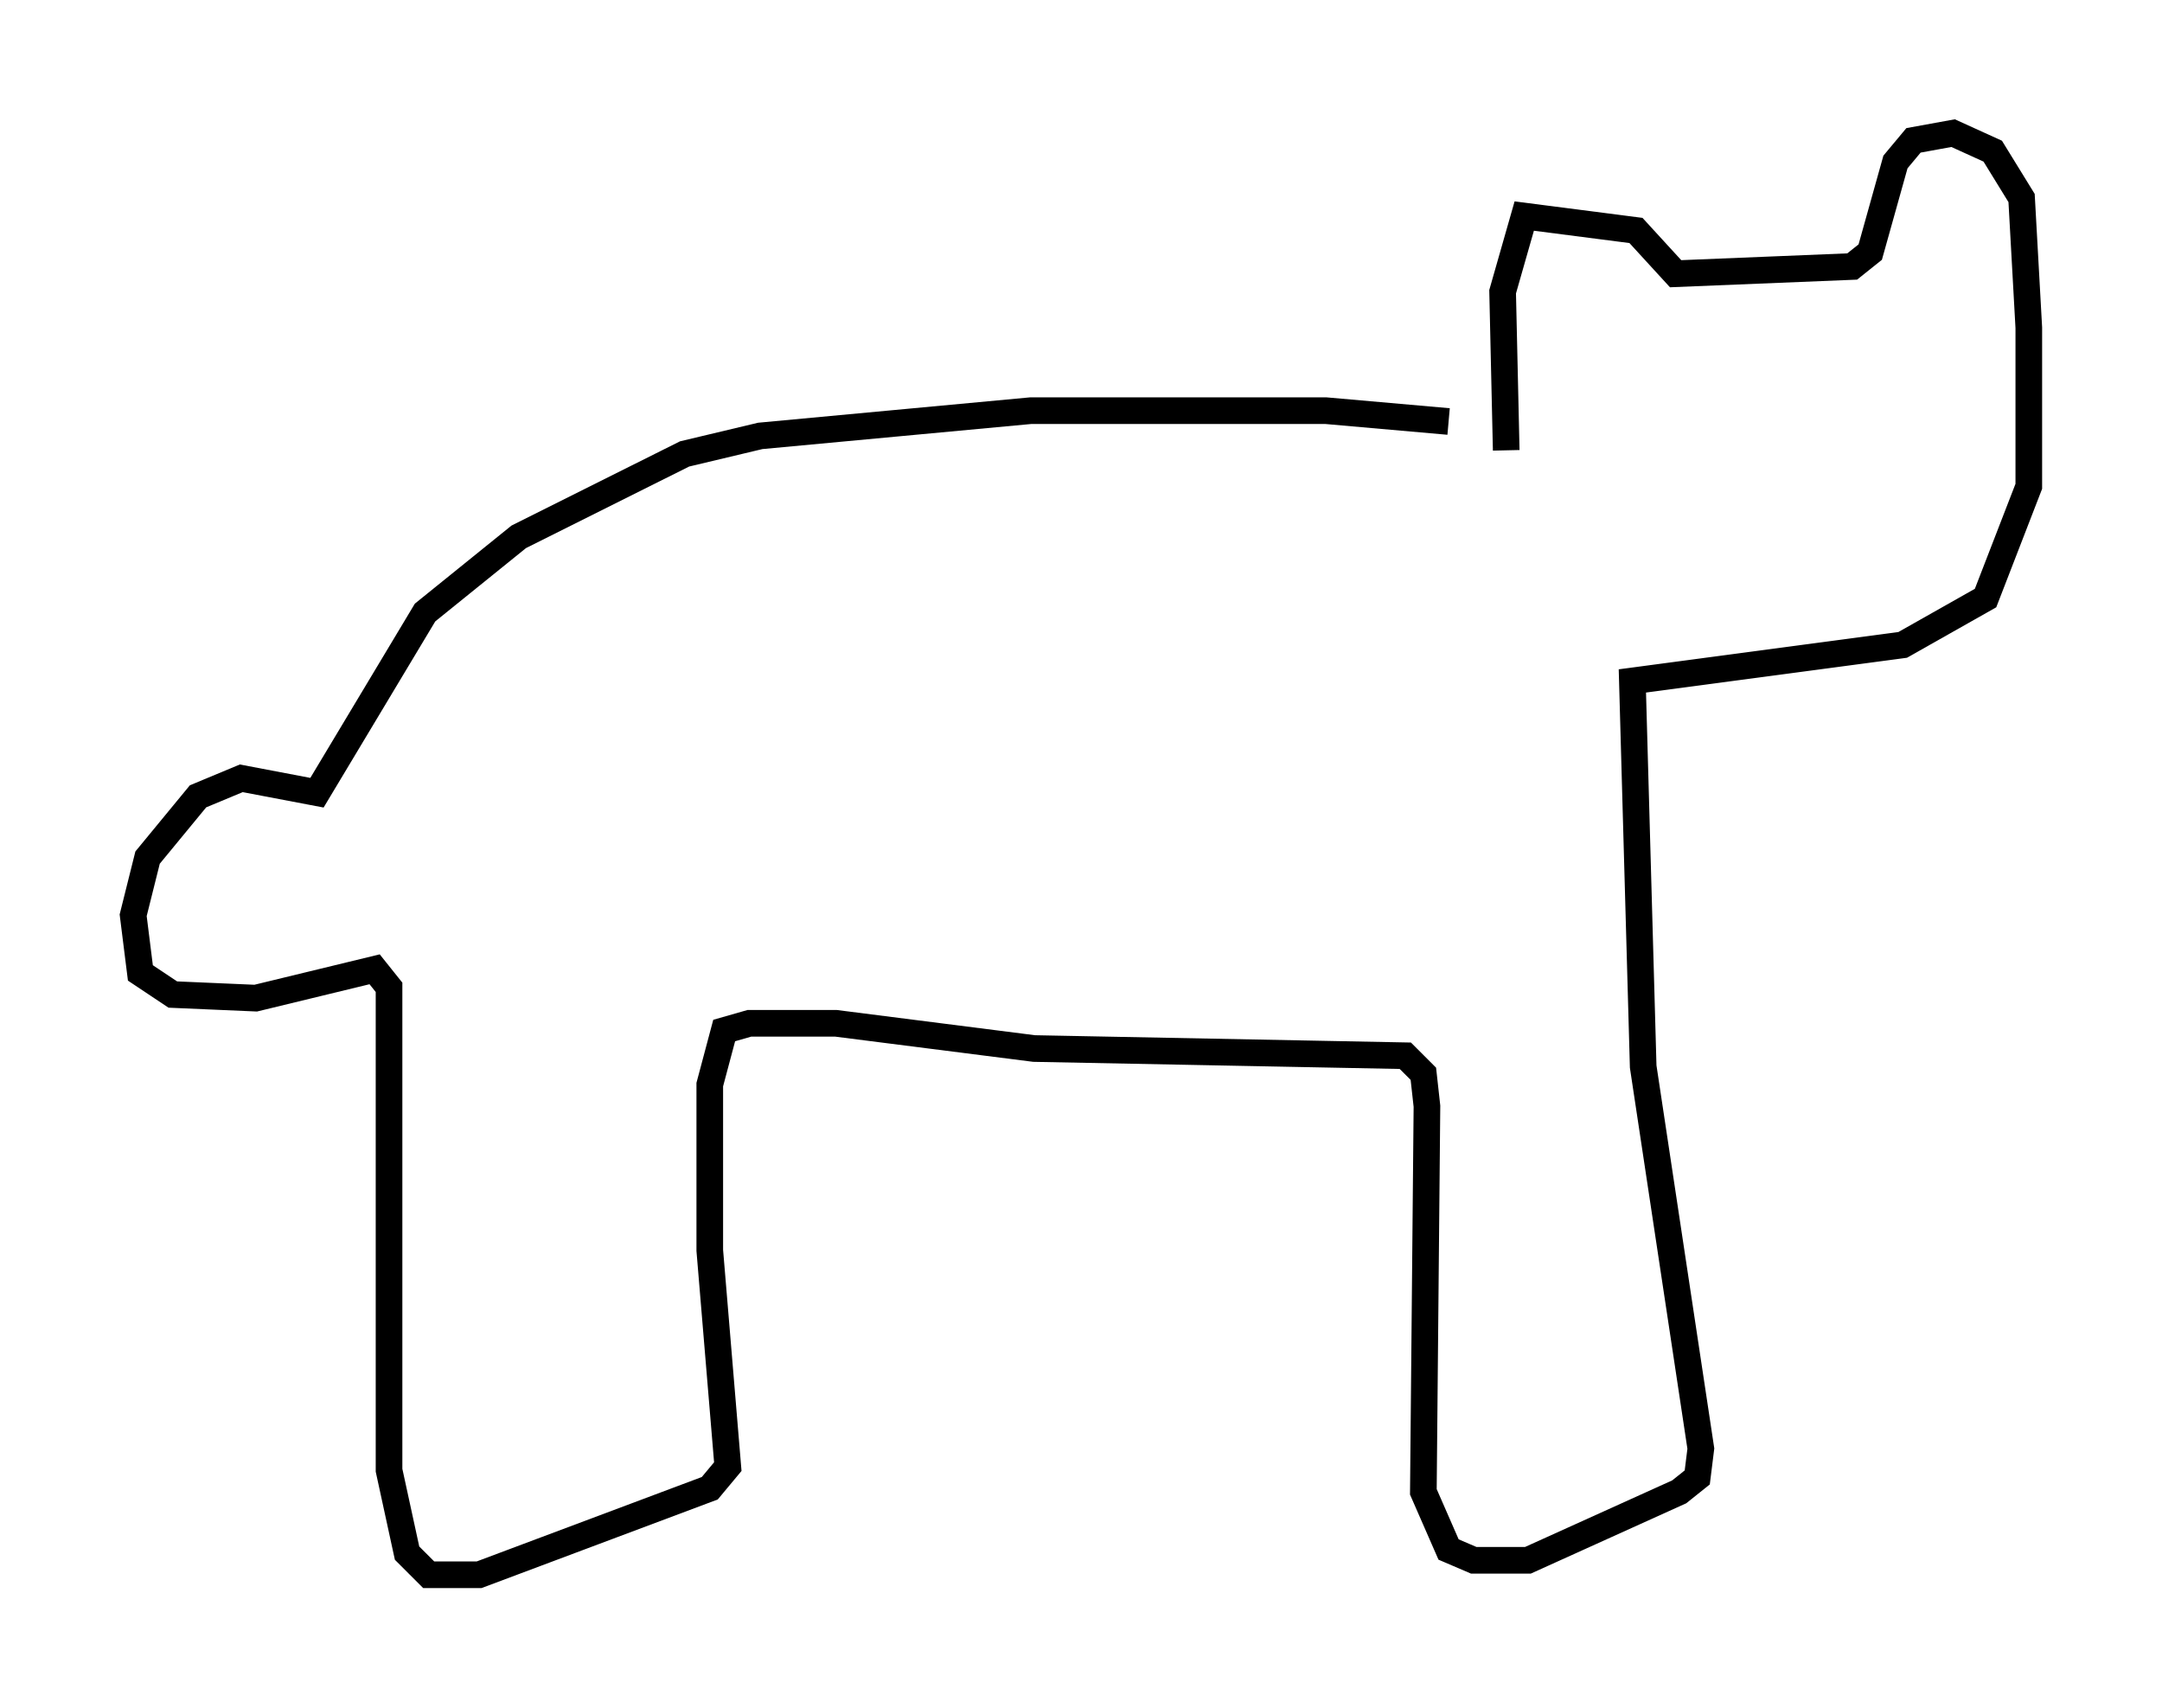 <?xml version="1.0" encoding="utf-8" ?>
<svg baseProfile="full" height="64.127" version="1.1" width="81.177" xmlns="http://www.w3.org/2000/svg" xmlns:ev="http://www.w3.org/2001/xml-events" xmlns:xlink="http://www.w3.org/1999/xlink"><defs /><rect fill="white" height="64.127" width="81.177" x="0" y="0" /><path d="M58.315, 16.773 m-3.924, -0.947 l-4.601, -0.406 -11.096, 0.0 l-10.149, 0.947 -2.842, 0.677 l-6.225, 3.112 -3.518, 2.842 l-4.059, 6.766 -2.842, -0.541 l-1.624, 0.677 -1.894, 2.3 l-0.541, 2.165 0.271, 2.165 l1.218, 0.812 3.112, 0.135 l4.465, -1.083 0.541, 0.677 l0.0, 18.132 0.677, 3.112 l0.812, 0.812 1.894, 0.0 l8.66, -3.248 0.677, -0.812 l-0.677, -8.119 0.0, -6.225 l0.541, -2.03 0.947, -0.271 l3.248, 0.0 7.442, 0.947 l13.938, 0.271 0.677, 0.677 l0.135, 1.218 -0.135, 14.479 l0.947, 2.165 0.947, 0.406 l2.03, 0.0 5.683, -2.571 l0.677, -0.541 0.135, -1.083 l-2.165, -14.344 -0.406, -14.479 l10.149, -1.353 3.112, -1.759 l1.624, -4.195 0.0, -5.954 l-0.271, -4.871 -1.083, -1.759 l-1.488, -0.677 -1.488, 0.271 l-0.677, 0.812 -0.947, 3.383 l-0.677, 0.541 -6.631, 0.271 l-1.488, -1.624 -4.195, -0.541 l-0.812, 2.842 0.135, 5.954 " fill="none" stroke="black" stroke-width="1" /></svg>